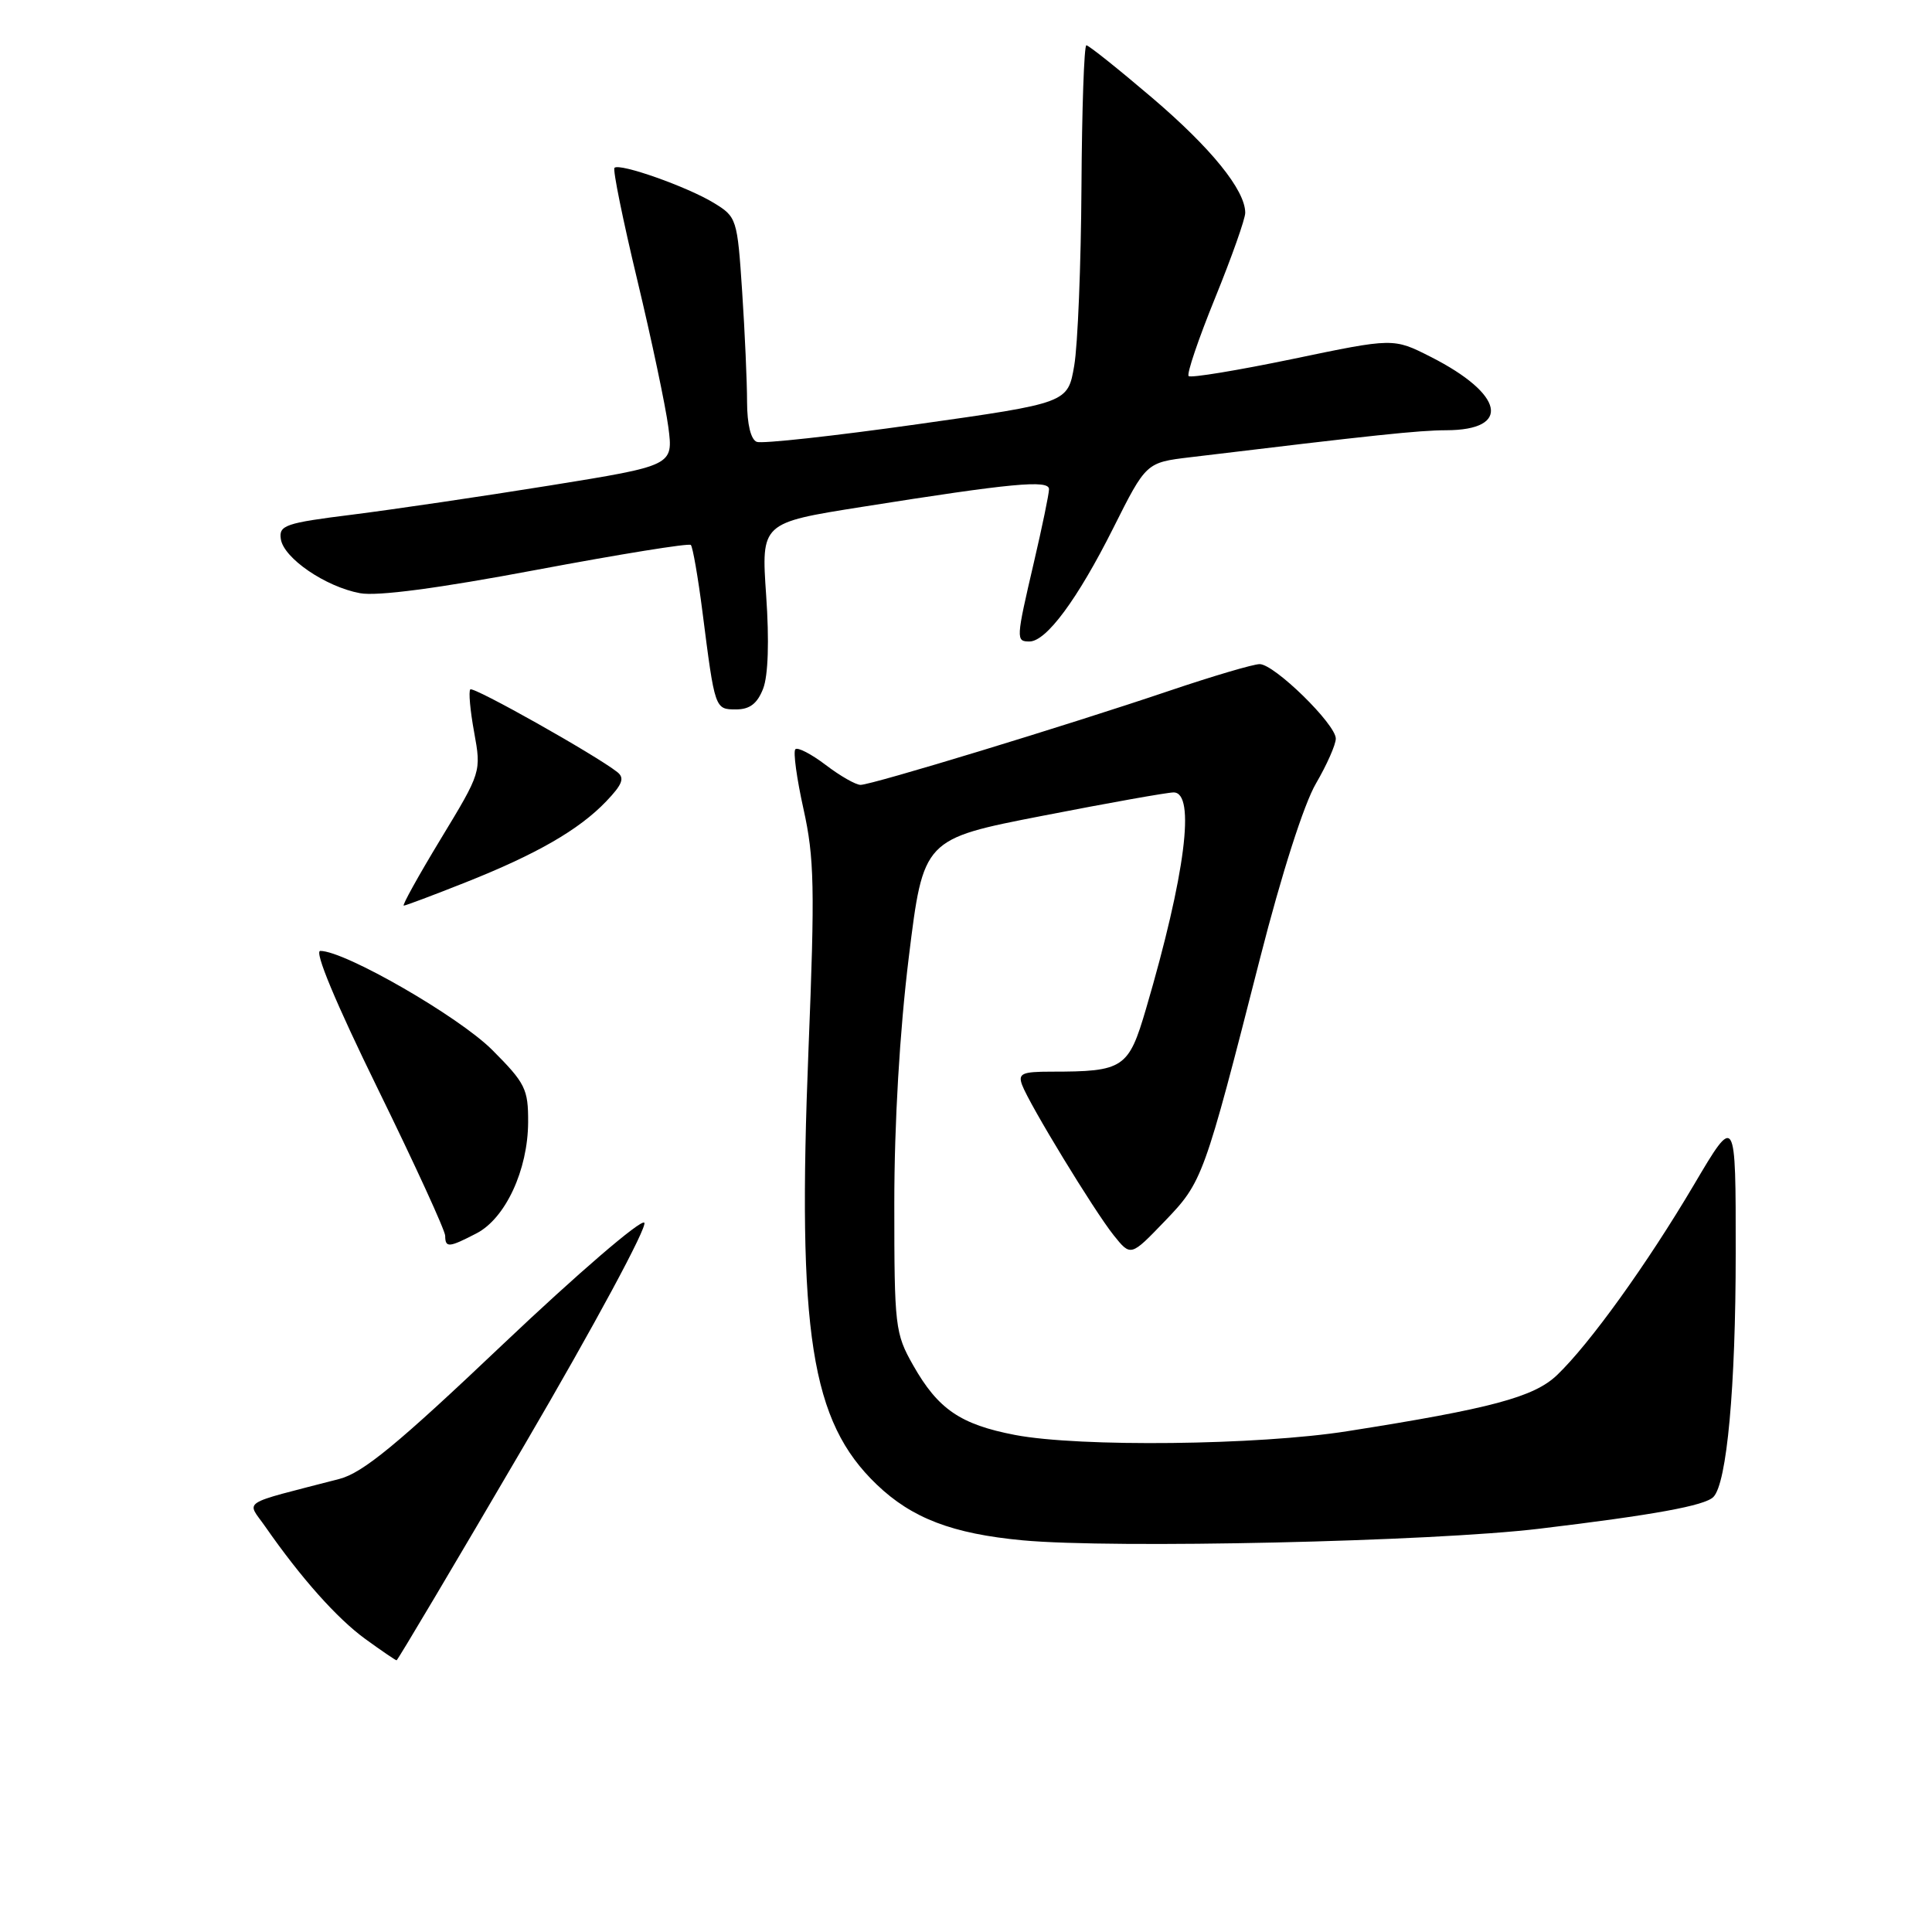 <?xml version="1.0" encoding="UTF-8" standalone="no"?>
<!DOCTYPE svg PUBLIC "-//W3C//DTD SVG 1.1//EN" "http://www.w3.org/Graphics/SVG/1.1/DTD/svg11.dtd" >
<svg xmlns="http://www.w3.org/2000/svg" xmlns:xlink="http://www.w3.org/1999/xlink" version="1.1" viewBox="0 0 256 256">
 <g >
 <path fill="currentColor"
d=" M 69.52 191.42 C 78.79 175.58 85.85 162.47 85.37 162.01 C 84.89 161.56 76.50 168.78 66.71 178.06 C 52.67 191.39 48.09 195.16 44.96 195.97 C 31.52 199.46 32.67 198.72 35.16 202.30 C 39.90 209.11 44.66 214.45 48.40 217.17 C 50.55 218.73 52.41 220.00 52.55 220.00 C 52.69 220.00 60.32 207.14 69.52 191.42 Z  M 204.00 202.56 C 219.16 200.74 225.89 199.51 227.03 198.36 C 228.82 196.56 229.99 183.83 229.99 166.05 C 230.00 147.60 230.00 147.60 224.45 157.00 C 218.23 167.52 210.60 178.12 206.31 182.21 C 203.27 185.12 197.56 186.65 178.54 189.64 C 166.73 191.51 143.04 191.77 134.50 190.14 C 127.26 188.75 124.30 186.73 121.00 180.91 C 118.60 176.68 118.50 175.79 118.50 159.50 C 118.50 148.82 119.21 136.68 120.42 126.84 C 122.35 111.17 122.35 111.17 138.18 108.09 C 146.89 106.39 154.68 105.00 155.51 105.00 C 158.45 105.00 157.07 115.90 151.86 133.65 C 149.54 141.57 148.90 142.00 139.27 142.00 C 135.42 142.00 134.88 142.25 135.43 143.75 C 136.40 146.36 144.98 160.44 147.57 163.68 C 149.83 166.50 149.83 166.50 154.32 161.83 C 159.35 156.60 159.52 156.14 166.98 126.91 C 169.82 115.78 172.79 106.51 174.37 103.82 C 175.81 101.35 177.00 98.67 177.00 97.87 C 177.00 95.96 168.86 88.00 166.91 88.00 C 166.08 88.00 160.69 89.59 154.95 91.53 C 141.35 96.13 115.52 104.00 114.03 104.00 C 113.39 104.00 111.31 102.81 109.41 101.36 C 107.50 99.91 105.69 98.97 105.39 99.28 C 105.08 99.59 105.57 103.16 106.47 107.21 C 107.90 113.66 107.99 117.62 107.13 139.04 C 105.62 176.69 107.44 188.34 116.16 196.70 C 120.83 201.18 126.21 203.23 135.50 204.10 C 147.52 205.22 189.80 204.27 204.00 202.56 Z  M 63.13 163.43 C 66.97 161.45 69.95 155.04 69.98 148.70 C 70.00 144.30 69.61 143.52 65.22 139.12 C 60.79 134.69 45.70 126.00 42.44 126.00 C 41.61 126.00 44.48 132.88 50.05 144.25 C 54.97 154.29 58.99 163.06 58.99 163.75 C 59.00 165.36 59.47 165.33 63.13 163.43 Z  M 61.64 116.94 C 71.10 113.19 76.71 109.96 80.32 106.19 C 82.48 103.93 82.80 103.09 81.79 102.30 C 78.89 100.02 62.73 90.93 62.32 91.35 C 62.07 91.59 62.30 94.16 62.83 97.04 C 63.78 102.27 63.76 102.33 58.41 111.15 C 55.46 116.02 53.25 120.00 53.50 120.00 C 53.74 120.00 57.41 118.62 61.64 116.94 Z  M 101.12 91.25 C 101.79 89.52 101.94 84.93 101.52 78.89 C 100.86 69.28 100.86 69.28 114.18 67.17 C 134.08 64.01 139.00 63.55 139.00 64.82 C 139.00 65.43 138.10 69.78 137.00 74.50 C 134.62 84.72 134.60 85.00 136.41 85.00 C 138.64 85.00 142.78 79.41 147.51 69.98 C 151.87 61.29 151.87 61.29 157.69 60.59 C 182.13 57.64 188.00 57.02 191.63 57.01 C 200.32 56.99 199.31 52.22 189.57 47.28 C 184.64 44.78 184.64 44.78 171.32 47.56 C 163.99 49.08 157.77 50.11 157.50 49.83 C 157.22 49.56 158.80 44.91 161.00 39.50 C 163.20 34.09 165.00 29.01 165.00 28.20 C 165.00 25.19 160.48 19.61 152.61 12.91 C 148.15 9.11 144.25 6.00 143.95 6.00 C 143.65 6.00 143.36 14.44 143.30 24.75 C 143.24 35.06 142.81 45.73 142.34 48.45 C 141.49 53.40 141.49 53.40 121.52 56.22 C 110.54 57.77 100.98 58.82 100.28 58.55 C 99.49 58.25 99.00 56.23 98.99 53.28 C 98.99 50.65 98.70 44.06 98.34 38.64 C 97.70 28.97 97.62 28.74 94.59 26.89 C 91.07 24.74 82.09 21.57 81.42 22.24 C 81.18 22.49 82.54 29.17 84.44 37.09 C 86.34 45.02 88.19 53.79 88.56 56.60 C 89.22 61.69 89.22 61.69 72.86 64.33 C 63.86 65.78 52.09 67.51 46.71 68.19 C 37.80 69.30 36.94 69.60 37.21 71.42 C 37.57 73.95 43.13 77.75 47.70 78.60 C 49.97 79.03 58.07 77.96 71.13 75.50 C 82.10 73.44 91.29 71.95 91.54 72.21 C 91.79 72.46 92.49 76.46 93.08 81.08 C 94.73 94.01 94.72 94.00 97.54 94.00 C 99.35 94.00 100.35 93.23 101.12 91.25 Z "/>
</g>
</svg>
